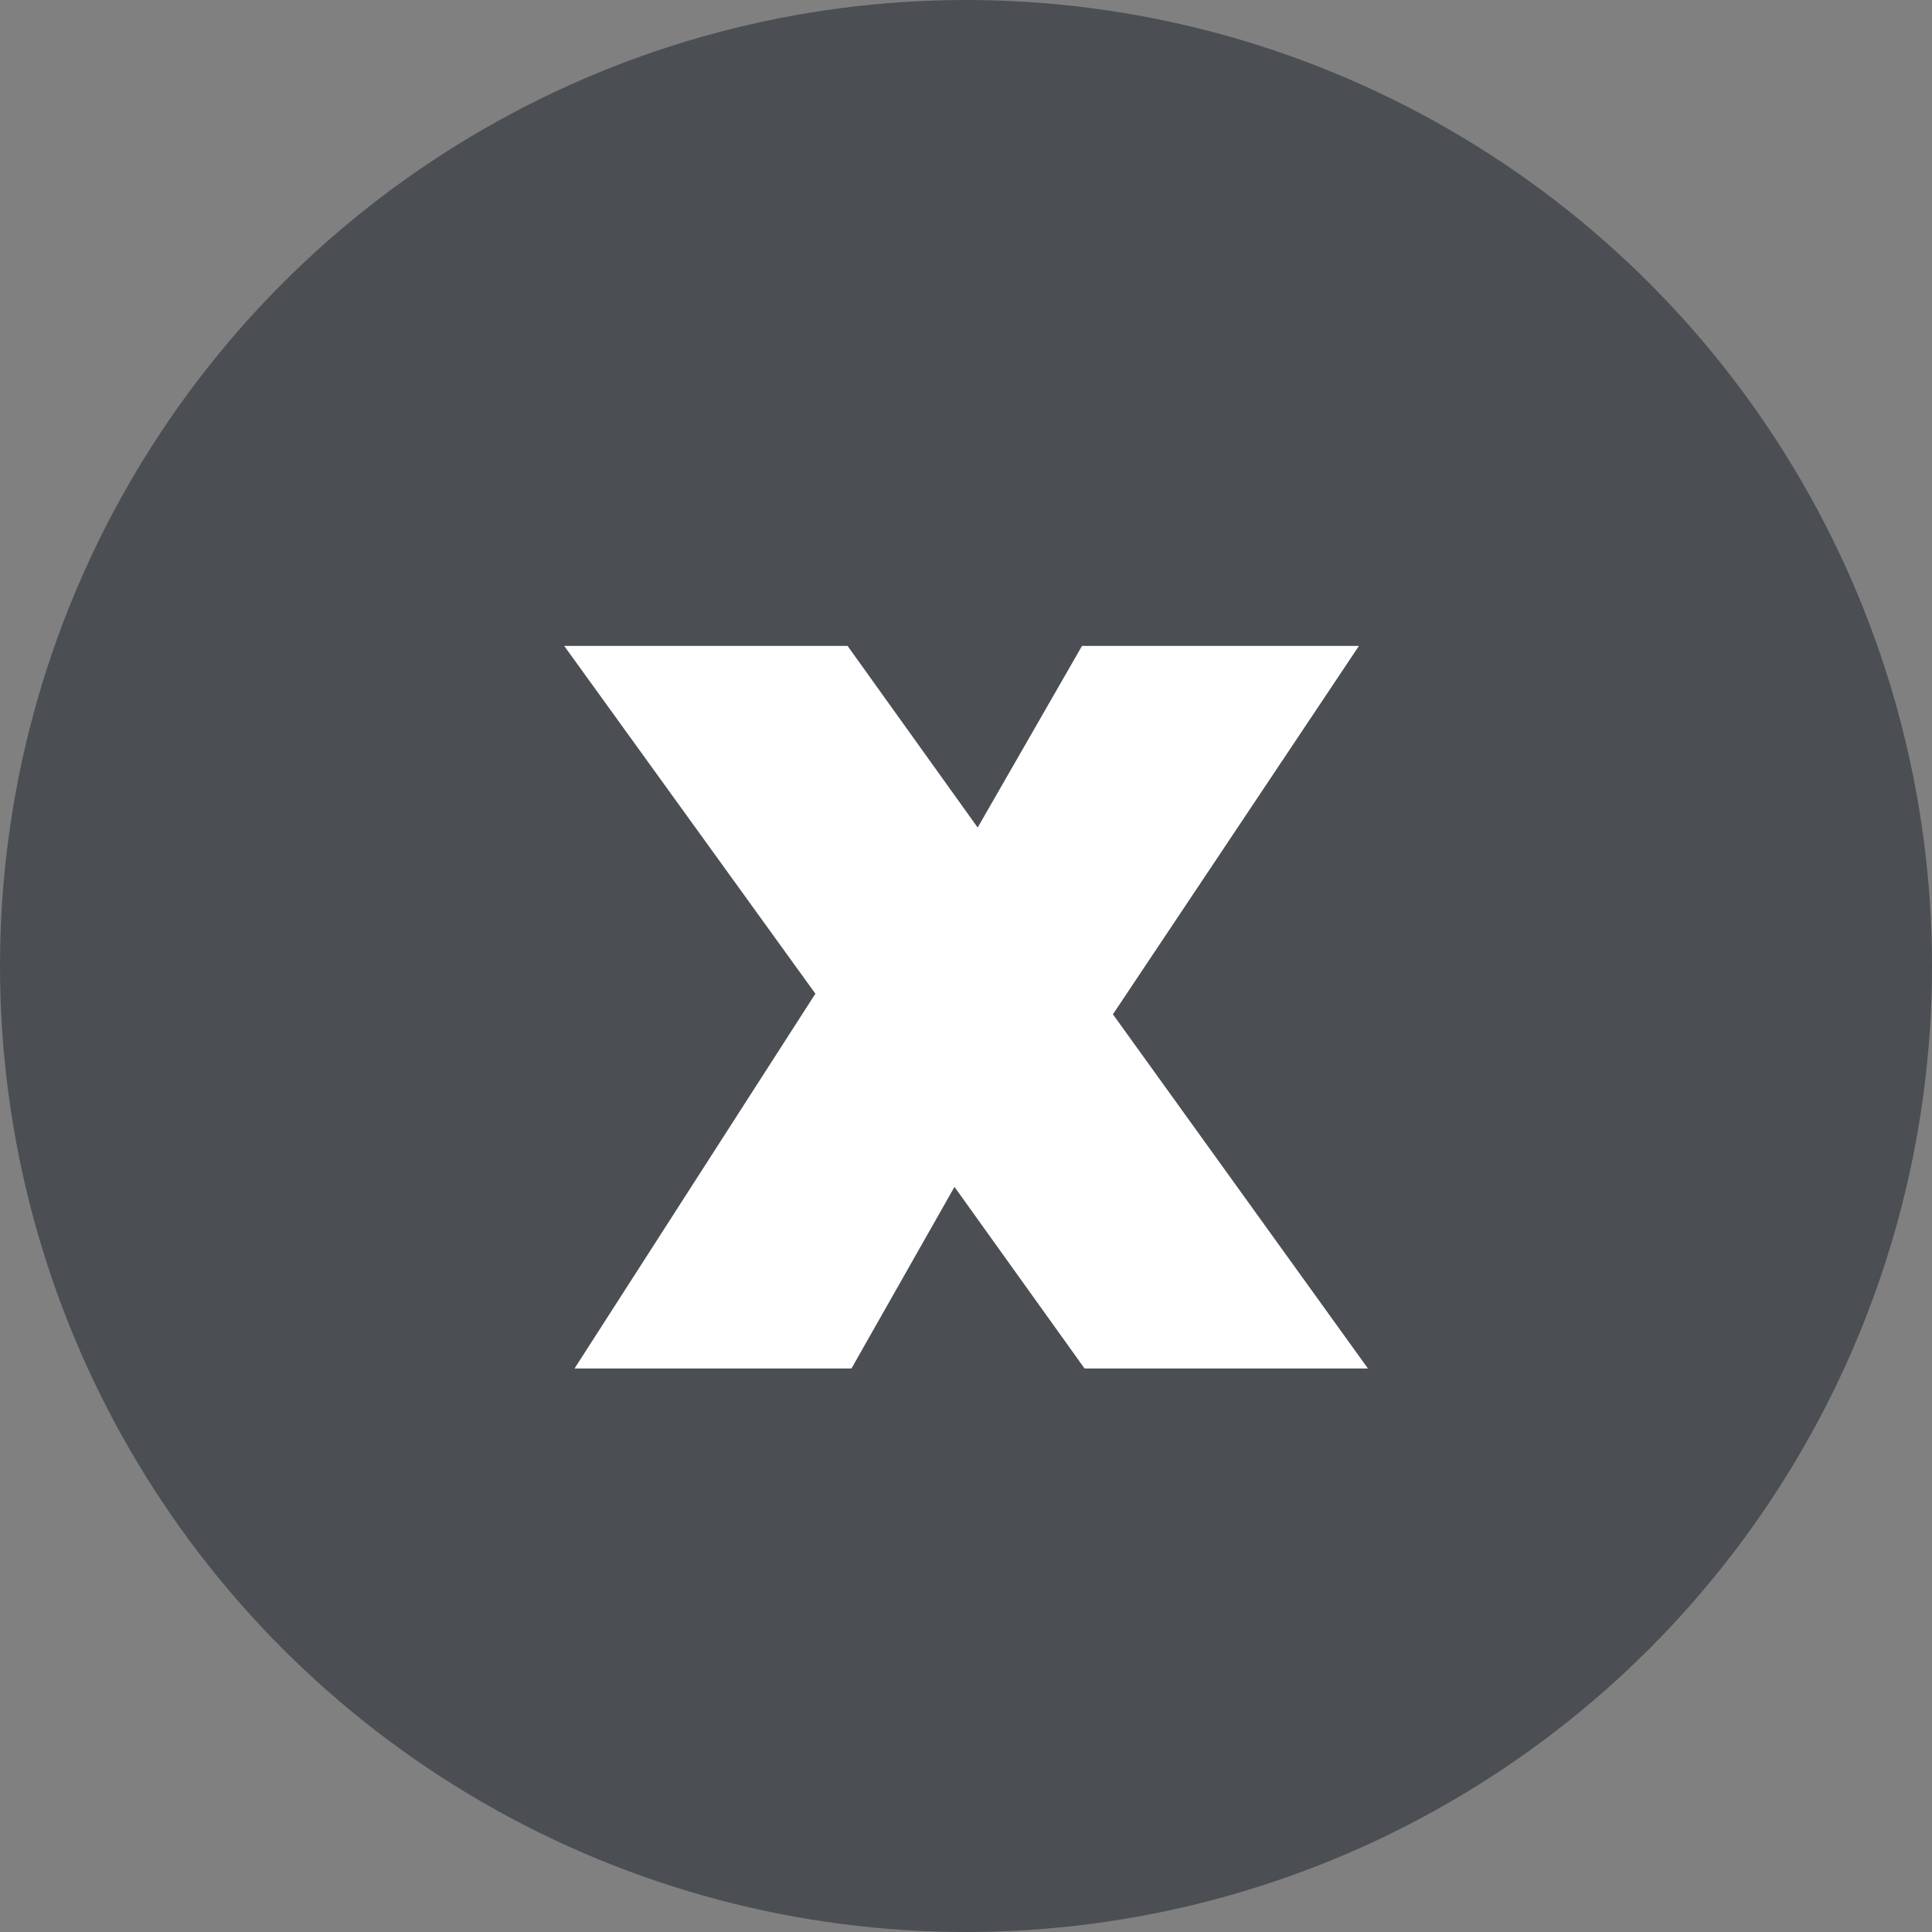 <svg width="24" height="24" viewBox="0 0 24 24" fill="none" xmlns="http://www.w3.org/2000/svg">
<rect x="0" y="0" width="24" height="24" fill="#808080" stroke="none"/>
<circle cx="12" cy="12" r="12" fill="#4B4F53"/>
<path d="M13.473 17H16.993L13.825 12.6L16.881 8.024H13.441L12.145 10.28L10.529 8.024H7.009L10.129 12.344L7.137 17H10.577L11.857 14.744L13.473 17Z" fill="white"/>
</svg>
